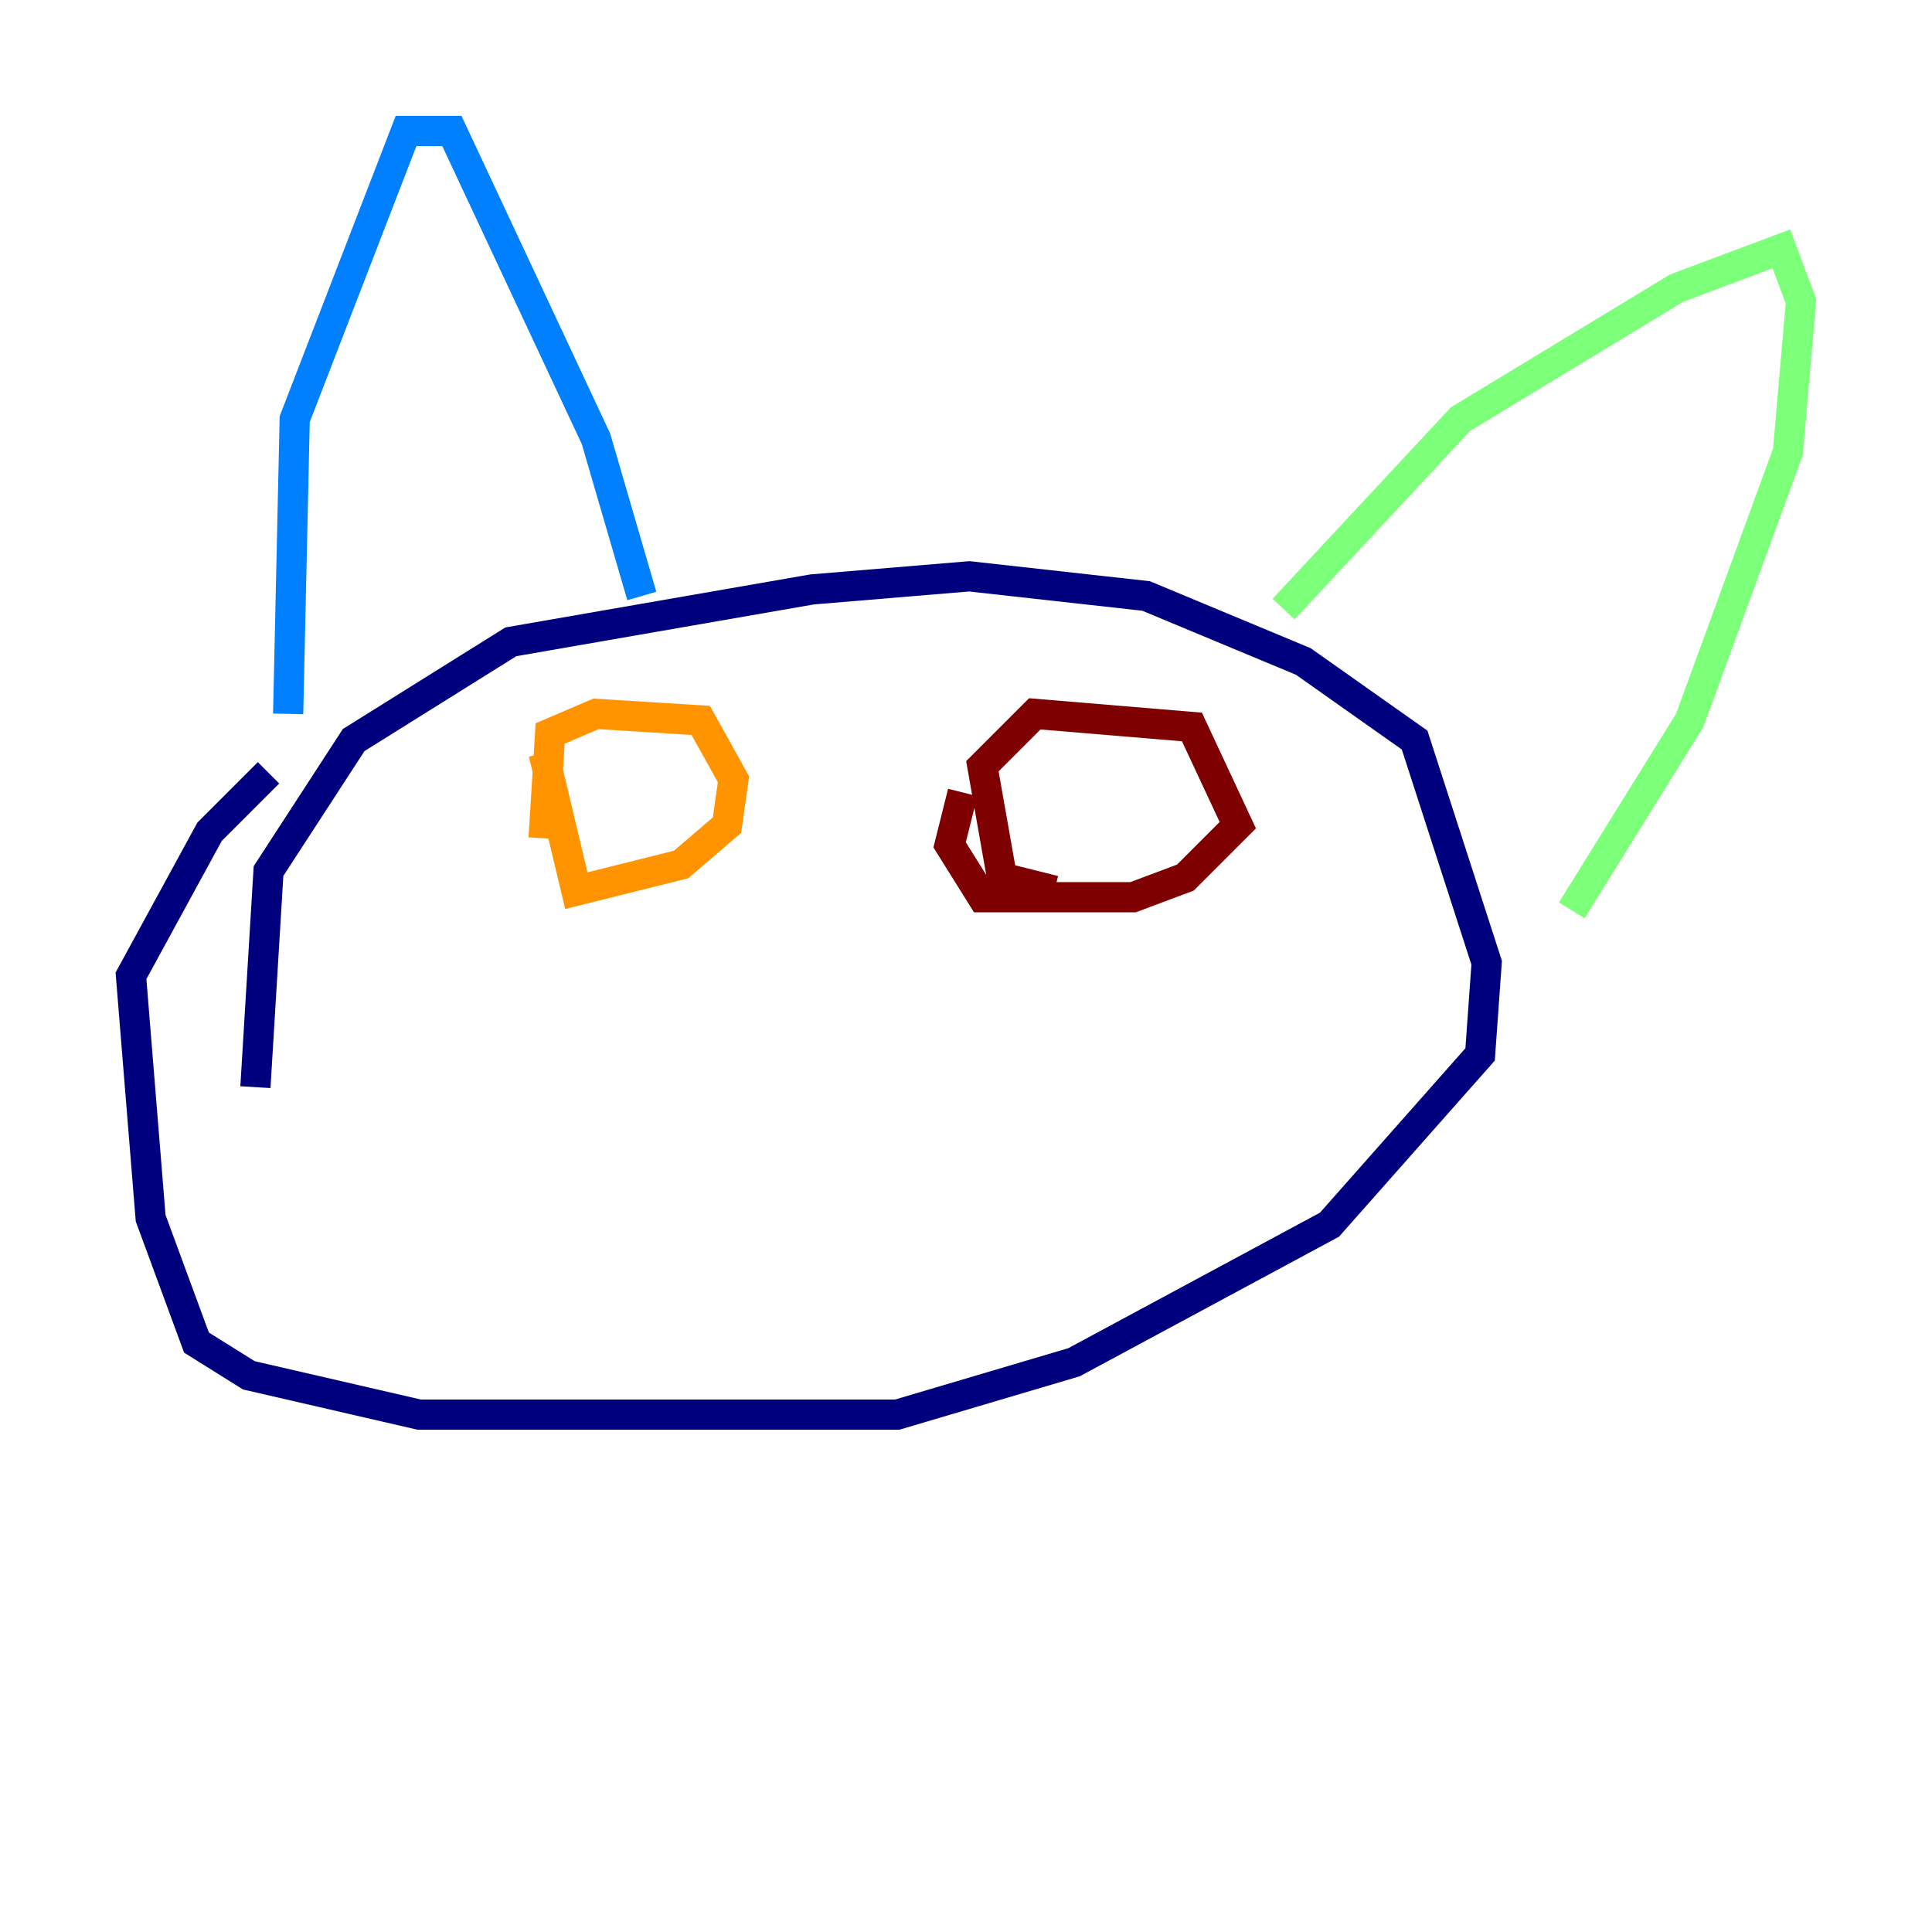 <?xml version="1.0" encoding="utf-8" ?>
<svg baseProfile="tiny" height="128" version="1.2" viewBox="0,0,128,128" width="128" xmlns="http://www.w3.org/2000/svg" xmlns:ev="http://www.w3.org/2001/xml-events" xmlns:xlink="http://www.w3.org/1999/xlink"><defs /><polyline fill="none" points="16.922,72.027 17.79,57.709 23.43,49.031 33.844,42.522 53.803,39.051 64.217,38.183 75.932,39.485 86.346,43.824 93.722,49.031 98.495,63.783 98.061,69.858 88.081,81.139 71.159,90.251 59.444,93.722 27.77,93.722 16.488,91.119 13.017,88.949 9.98,80.705 8.678,64.651 13.885,55.105 17.79,51.2" stroke="#00007f" stroke-width="2" /><polyline fill="none" points="19.091,47.295 19.525,27.77 26.902,8.678 29.939,8.678 39.485,29.071 42.522,39.485" stroke="#0080ff" stroke-width="2" /><polyline fill="none" points="85.044,40.352 96.759,27.77 111.078,19.091 118.02,16.488 119.322,19.959 118.454,29.939 111.946,47.729 104.136,60.312" stroke="#7cff79" stroke-width="2" /><polyline fill="none" points="36.014,55.539 36.447,48.597 39.485,47.295 46.427,47.729 48.597,51.634 48.163,54.671 45.125,57.275 38.183,59.01 36.014,49.898" stroke="#ff9400" stroke-width="2" /><polyline fill="none" points="69.858,59.01 66.386,58.142 65.085,50.766 68.556,47.295 78.969,48.163 82.007,54.671 78.536,58.142 75.064,59.444 65.085,59.444 62.915,55.973 63.783,52.502" stroke="#7f0000" stroke-width="2" /></svg>